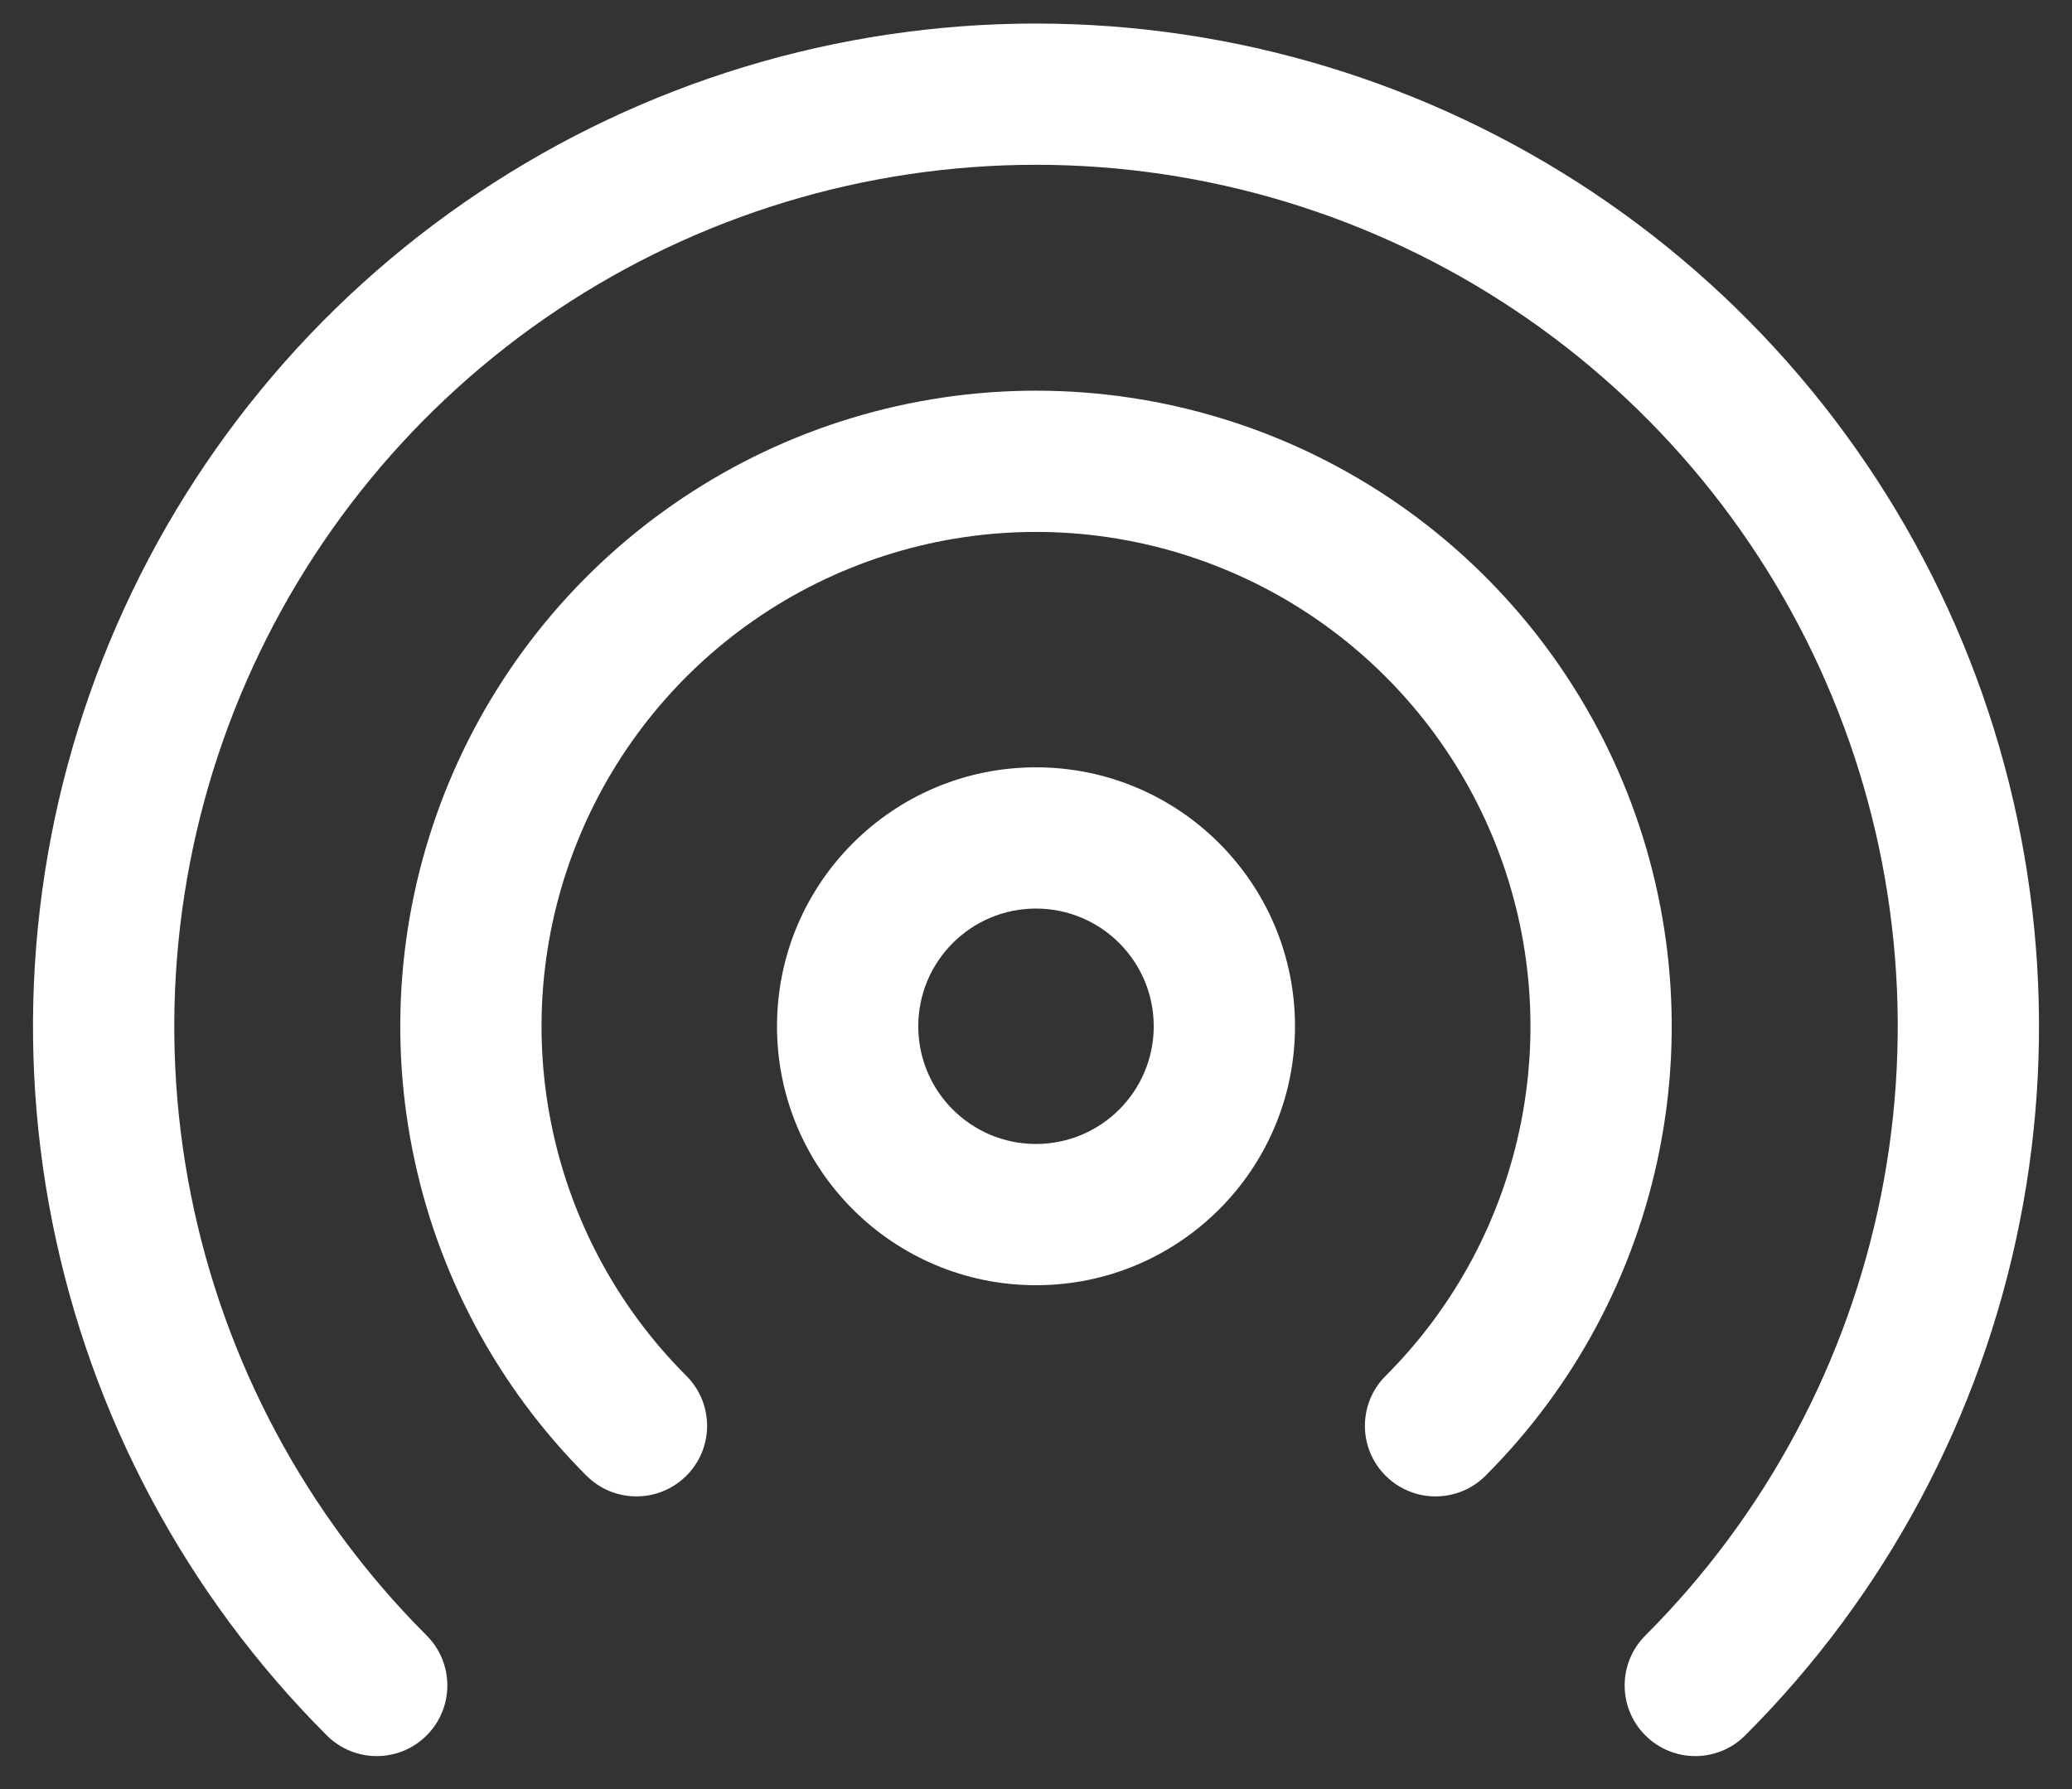 <svg width="22" height="19" viewBox="0 0 22 19" fill="none" xmlns="http://www.w3.org/2000/svg">
<rect x="0" y="0" width="22" height="19" fill="#333333" stroke="none"/>
<path fill-rule="evenodd" clip-rule="evenodd" d="M11 9.649C10.31 9.649 9.75 10.209 9.75 10.899C9.75 11.59 10.31 12.149 11 12.149C11.69 12.149 12.25 11.59 12.25 10.899C12.25 10.209 11.69 9.649 11 9.649ZM8.25 10.899C8.25 9.381 9.481 8.149 11 8.149C12.519 8.149 13.75 9.381 13.75 10.899C13.75 12.418 12.519 13.649 11 13.649C9.481 13.649 8.25 12.418 8.25 10.899Z" fill="white"/>
<path fill-rule="evenodd" clip-rule="evenodd" d="M11 5.649C9.962 5.649 8.947 5.957 8.083 6.534C7.22 7.111 6.547 7.931 6.15 8.89C5.752 9.85 5.648 10.905 5.851 11.924C6.053 12.942 6.553 13.878 7.288 14.612C7.581 14.905 7.581 15.38 7.288 15.672C6.995 15.965 6.52 15.965 6.227 15.672C5.283 14.728 4.64 13.526 4.38 12.216C4.119 10.907 4.253 9.55 4.764 8.316C5.275 7.083 6.14 6.029 7.25 5.287C8.36 4.545 9.665 4.149 11 4.149C12.335 4.149 13.64 4.545 14.75 5.287C15.86 6.029 16.725 7.083 17.236 8.316C17.747 9.55 17.881 10.907 17.62 12.216C17.36 13.526 16.717 14.728 15.773 15.672C15.48 15.965 15.005 15.965 14.712 15.672C14.419 15.38 14.419 14.905 14.712 14.612C15.447 13.878 15.947 12.942 16.149 11.924C16.352 10.905 16.248 9.85 15.85 8.89C15.453 7.931 14.78 7.111 13.917 6.534C13.053 5.957 12.038 5.649 11 5.649Z" fill="white"/>
<path fill-rule="evenodd" clip-rule="evenodd" d="M11 1.75C9.19 1.75 7.422 2.287 5.917 3.292C4.412 4.297 3.24 5.726 2.547 7.398C1.855 9.07 1.673 10.91 2.026 12.684C2.379 14.459 3.251 16.09 4.53 17.369C4.823 17.662 4.823 18.137 4.53 18.43C4.238 18.723 3.763 18.723 3.47 18.43C1.98 16.941 0.966 15.043 0.555 12.977C0.144 10.911 0.355 8.77 1.161 6.824C1.967 4.878 3.332 3.215 5.084 2.045C6.835 0.875 8.894 0.25 11 0.25C13.106 0.25 15.165 0.875 16.917 2.045C18.668 3.215 20.033 4.878 20.839 6.824C21.645 8.77 21.856 10.911 21.445 12.977C21.034 15.043 20.02 16.941 18.53 18.43C18.238 18.723 17.763 18.723 17.47 18.43C17.177 18.137 17.177 17.662 17.47 17.369C18.749 16.09 19.621 14.459 19.974 12.684C20.327 10.91 20.146 9.07 19.453 7.398C18.761 5.726 17.588 4.297 16.083 3.292C14.579 2.287 12.81 1.75 11 1.75Z" fill="white"/>
</svg>
